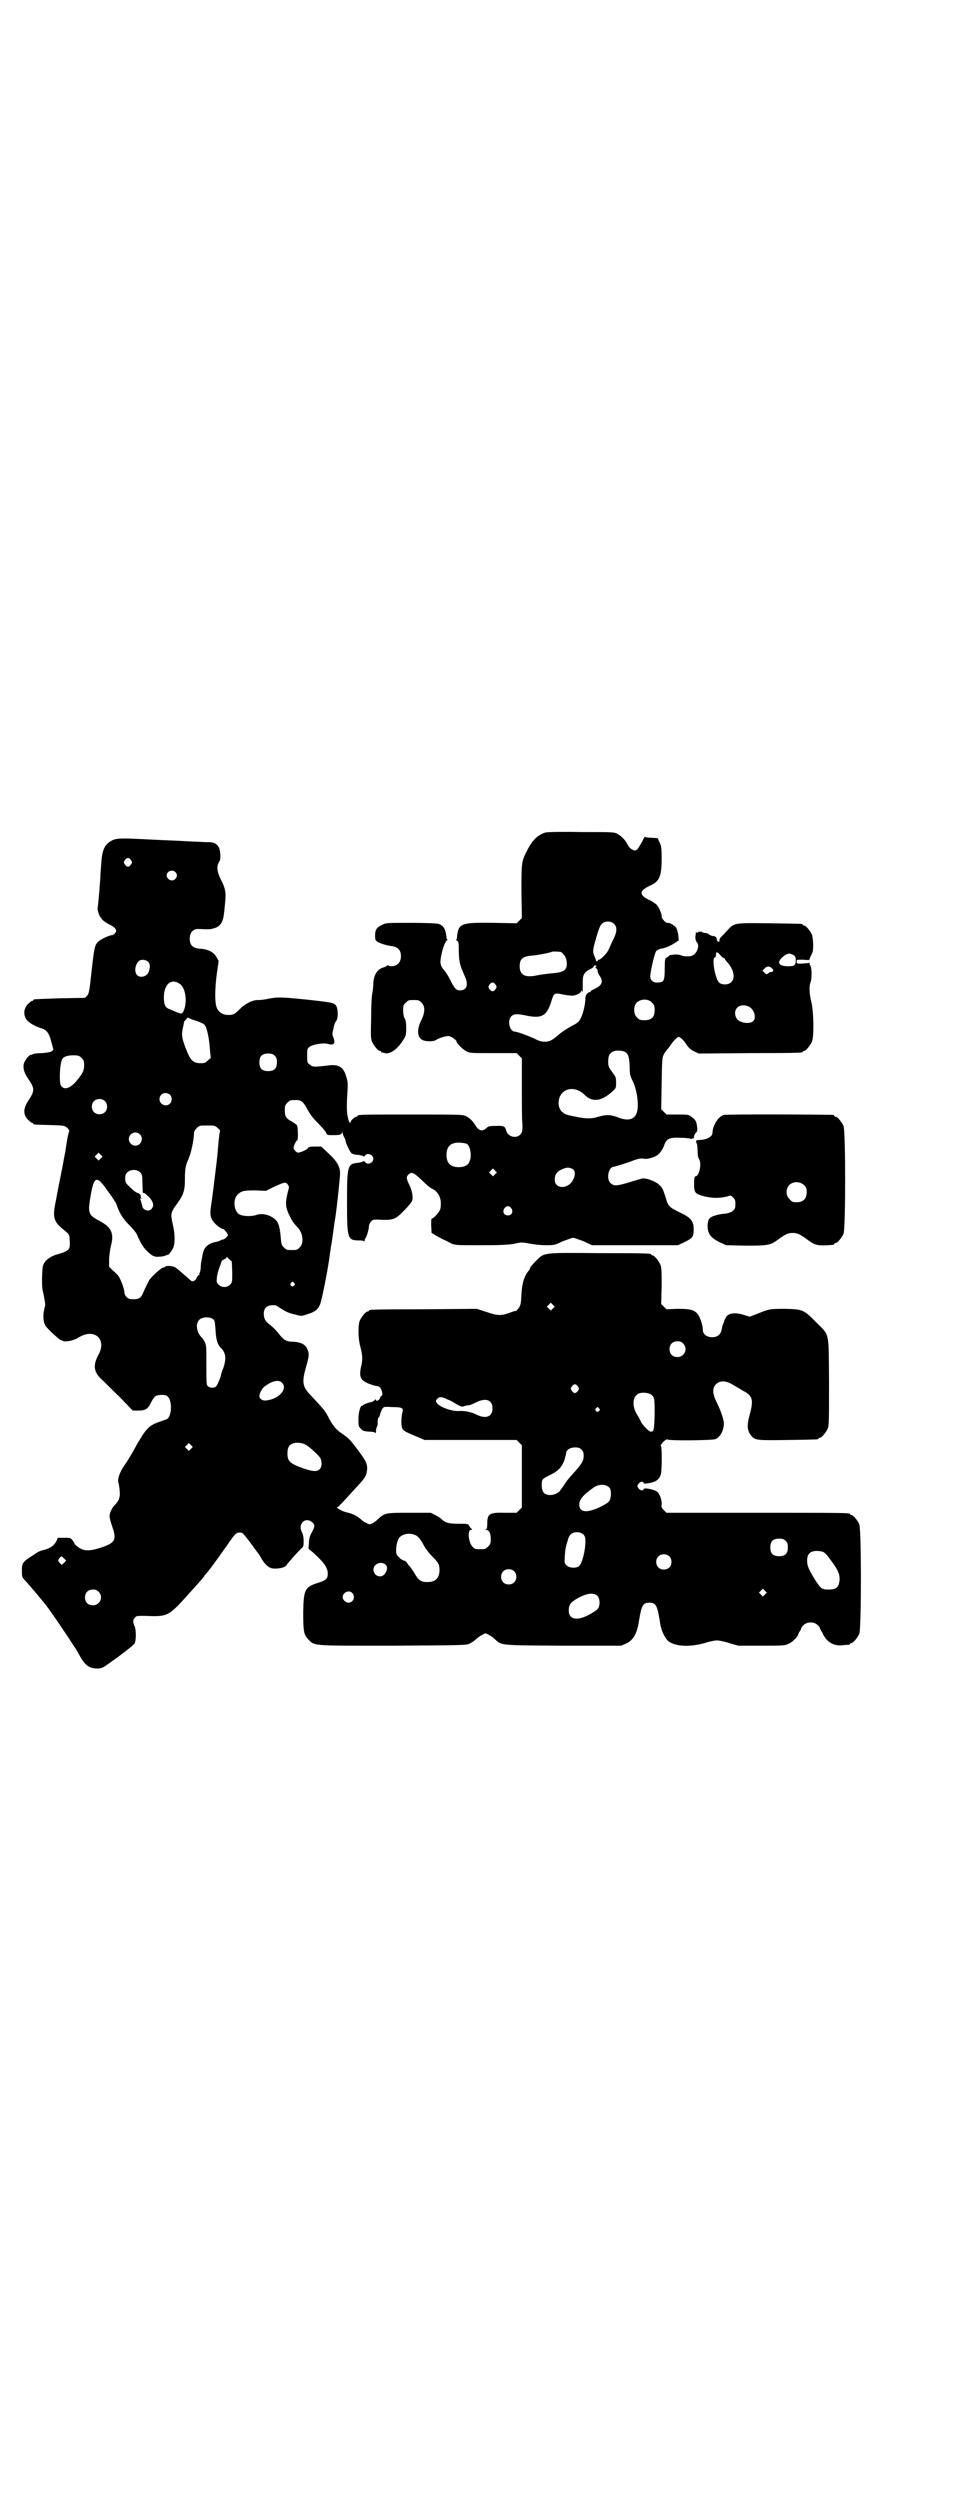 <?xml version="1.0" standalone="no"?>
<!DOCTYPE svg PUBLIC "-//W3C//DTD SVG 20010904//EN"
 "http://www.w3.org/TR/2001/REC-SVG-20010904/DTD/svg10.dtd">
<svg version="1.0" xmlns="http://www.w3.org/2000/svg"
 width="1100pt" height="2850pt" viewBox="0 0 1100 2850"
 preserveAspectRatio="xMidYMid meet">
<g transform="translate(0,2850) scale(0.5,-0.5)"
fill="#000000" stroke="none">
<path d="M1245 3802 c-17 -5 -30 -17 -42 -41 -13 -25 -13 -27 -13 -94 l1 -60
-6 -6 -6 -6 -52 1 c-76 1 -81 -1 -84 -33 0 -3 -1 -5 -2 -5 -1 0 0 -1 2 -3 4
-2 4 -6 4 -25 1 -24 2 -29 13 -54 10 -21 6 -34 -11 -34 -8 0 -13 6 -22 25 -3
6 -8 14 -11 18 -11 12 -12 18 -10 31 3 19 10 38 14 40 1 1 2 2 1 2 -1 0 -2 2
-2 5 -2 19 -7 28 -20 31 -5 1 -30 2 -63 2 -55 0 -55 0 -65 -5 -12 -6 -15 -11
-15 -25 0 -8 1 -10 5 -13 6 -4 23 -9 33 -10 14 -2 21 -9 21 -23 0 -14 -8 -22
-21 -23 -4 0 -8 1 -8 2 0 1 -1 1 -2 0 -2 -2 -6 -4 -10 -5 -13 -4 -21 -17 -22
-35 0 -6 -1 -16 -2 -22 -2 -7 -3 -33 -3 -58 -1 -39 -1 -47 2 -54 4 -9 14 -21
18 -21 2 0 3 -1 3 -2 0 -1 1 -2 2 -2 0 1 3 0 6 -1 12 -3 28 8 41 28 7 11 8 12
8 29 0 12 -1 19 -4 23 -2 4 -3 12 -3 18 0 10 1 12 6 17 6 6 7 6 18 6 11 0 12
0 18 -6 9 -9 8 -23 -1 -41 -10 -20 -9 -38 3 -44 7 -4 26 -4 31 0 6 4 22 9 28
9 6 0 19 -9 19 -13 0 -3 12 -16 21 -21 8 -5 8 -5 62 -5 l54 0 6 -6 6 -6 0 -67
c0 -37 0 -72 1 -79 1 -19 0 -23 -5 -28 -10 -10 -29 -4 -32 10 -2 9 -6 11 -24
10 -14 0 -17 -1 -21 -5 -10 -9 -18 -6 -26 8 -6 9 -12 15 -20 19 -7 4 -14 4
-122 4 -113 0 -126 0 -126 -3 0 -1 -1 -2 -3 -2 -3 0 -13 -9 -13 -12 0 -6 -4 0
-6 10 -3 12 -3 29 -1 60 1 17 1 22 -3 34 -6 21 -17 28 -40 25 -33 -4 -37 -4
-43 2 -6 4 -6 6 -6 20 0 14 0 16 5 20 7 6 33 10 42 7 14 -4 18 1 13 14 -3 7
-3 9 0 21 1 7 4 15 6 17 5 5 5 28 0 35 -4 7 -12 8 -67 14 -59 6 -66 6 -87 2
-9 -2 -19 -3 -23 -3 -12 1 -30 -8 -41 -19 -14 -14 -17 -15 -28 -15 -12 0 -22
6 -26 16 -5 10 -5 43 0 79 l4 28 -5 9 c-6 11 -19 18 -37 19 -17 1 -24 8 -24
23 0 14 8 23 21 22 21 -1 25 -1 32 1 15 3 23 13 25 33 1 6 2 19 3 29 2 21 0
31 -11 52 -8 17 -9 28 -3 38 3 4 3 9 3 15 -1 15 -3 19 -9 25 -6 4 -9 5 -21 5
-8 0 -18 1 -24 1 -5 0 -23 1 -40 2 -50 2 -65 3 -86 4 -43 2 -55 2 -65 -2 -19
-9 -25 -21 -27 -55 -1 -12 -2 -25 -2 -31 -3 -44 -6 -68 -6 -69 -2 -3 5 -22 7
-22 2 0 2 -1 1 -1 -1 -2 9 -10 19 -15 5 -2 11 -6 13 -9 3 -5 3 -5 0 -10 -2 -3
-5 -5 -7 -5 -6 0 -25 -9 -31 -14 -9 -8 -10 -15 -16 -68 -5 -47 -6 -51 -10 -56
l-5 -5 -57 -1 c-60 -2 -61 -2 -61 -4 0 -1 -1 -2 -3 -2 -1 0 -5 -3 -9 -7 -10
-10 -11 -24 -4 -35 6 -8 20 -16 33 -20 13 -3 19 -11 24 -31 l5 -18 -4 -4 c-4
-2 -10 -3 -22 -4 -9 0 -18 -1 -20 -2 -2 -1 -4 -2 -6 -2 -4 -1 -9 -7 -14 -16
-5 -10 -2 -24 8 -38 16 -24 16 -27 -1 -53 -10 -16 -10 -29 0 -40 4 -4 9 -8 10
-8 2 0 3 -1 3 -2 0 -2 1 -2 38 -3 33 -1 33 -1 40 -7 3 -3 5 -6 4 -6 0 0 -3
-10 -5 -22 -2 -13 -4 -25 -4 -27 -1 -2 -4 -21 -8 -41 -4 -20 -10 -50 -13 -67
-7 -32 -6 -42 2 -54 4 -5 8 -9 24 -22 4 -4 5 -7 5 -17 2 -21 -1 -24 -29 -32
-17 -5 -29 -15 -32 -26 -2 -8 -3 -44 -1 -54 1 -4 3 -13 4 -20 2 -10 3 -16 1
-20 -3 -13 -4 -22 -2 -32 2 -10 4 -12 19 -27 10 -9 18 -16 19 -16 0 0 3 -1 5
-2 7 -3 24 0 37 8 36 22 65 -5 44 -41 -12 -23 -10 -38 7 -54 7 -6 25 -25 42
-41 l30 -31 13 0 c16 0 22 4 29 19 3 6 7 12 10 14 5 3 19 4 25 1 14 -7 13 -48
0 -54 -3 -1 -12 -4 -20 -7 -21 -8 -27 -15 -48 -51 -9 -17 -22 -39 -29 -48 -11
-17 -16 -32 -12 -41 0 -2 2 -9 2 -16 2 -13 -2 -24 -11 -32 -6 -6 -12 -18 -12
-26 0 -4 3 -14 6 -23 10 -28 7 -36 -16 -45 -22 -8 -36 -11 -47 -9 -8 1 -22 11
-23 15 0 1 -2 4 -5 8 -4 5 -6 5 -19 5 l-14 0 -3 -7 c-5 -10 -13 -16 -26 -20
-16 -4 -14 -4 -31 -15 -19 -12 -22 -16 -22 -30 0 -17 0 -17 6 -24 6 -6 28 -32
42 -49 11 -13 29 -39 49 -69 13 -19 24 -37 26 -39 1 -2 5 -9 9 -16 12 -22 22
-29 40 -29 8 0 12 1 23 9 26 18 59 43 62 48 4 7 4 31 0 40 -4 8 -4 14 1 19 3
4 5 4 20 4 57 -2 55 -3 108 56 12 13 27 30 30 34 1 3 4 6 6 8 5 5 31 41 47 64
18 26 20 28 29 28 6 0 7 -2 24 -24 10 -14 19 -26 20 -27 0 -1 3 -5 5 -9 6 -10
13 -17 19 -20 9 -5 36 -1 38 6 1 2 22 26 32 36 7 6 7 7 7 20 0 8 -2 15 -4 19
-10 19 8 36 24 22 6 -6 6 -8 -1 -22 -5 -9 -7 -15 -7 -25 l-1 -13 11 -9 c25
-23 33 -34 33 -48 0 -11 -4 -15 -20 -20 -32 -10 -35 -15 -36 -66 0 -45 1 -53
12 -64 15 -15 7 -14 194 -14 161 1 167 1 174 5 8 4 10 6 17 12 2 2 8 6 12 8 7
4 7 4 14 0 4 -2 10 -6 12 -8 19 -17 7 -16 158 -17 l133 0 11 5 c16 7 25 23 29
50 6 37 9 43 24 43 15 0 18 -6 24 -43 2 -16 7 -29 15 -40 11 -16 49 -20 87 -9
12 4 24 6 28 6 4 0 16 -2 28 -6 l21 -6 53 0 c51 0 53 0 63 5 9 4 21 17 21 22
0 1 2 4 4 7 2 3 3 6 3 6 -1 1 2 4 5 7 8 8 24 8 32 0 3 -3 6 -6 5 -7 0 0 1 -3
3 -6 2 -3 4 -6 4 -7 0 -1 3 -6 6 -10 9 -12 23 -18 39 -16 7 1 13 1 15 1 1 1 2
1 2 2 0 1 1 2 3 2 4 0 14 12 18 21 5 11 5 239 0 250 -4 9 -14 21 -18 21 -2 0
-3 1 -3 2 0 3 -15 3 -215 3 l-204 0 -6 6 c-5 5 -6 7 -5 13 1 9 -4 23 -9 28 -6
6 -31 11 -32 7 -2 -5 -8 -3 -12 2 -3 5 -3 5 0 10 4 5 10 7 12 2 1 -2 3 -2 14
0 15 3 21 8 25 19 3 10 3 66 0 66 -1 0 1 3 5 8 6 6 9 7 11 6 6 -3 101 -2 109
1 11 5 19 20 19 36 0 8 -7 29 -16 47 -10 20 -11 33 -2 42 9 9 23 9 40 -2 7 -4
17 -10 22 -13 22 -11 24 -21 15 -54 -7 -25 -6 -37 4 -49 9 -10 14 -10 84 -9
67 1 69 1 69 3 0 1 1 2 3 2 4 0 14 12 18 21 3 7 3 20 3 107 -1 116 2 104 -29
135 -29 29 -30 30 -71 31 -36 0 -36 0 -68 -13 l-13 -5 -13 4 c-21 7 -38 4 -42
-7 -2 -3 -4 -9 -5 -12 -2 -3 -3 -9 -4 -14 -2 -10 -7 -15 -15 -17 -15 -3 -28 4
-28 16 0 10 -6 28 -11 35 -8 11 -18 13 -47 13 l-25 -1 -6 6 -6 6 1 41 c0 34 0
42 -3 49 -4 9 -14 21 -18 21 -2 0 -3 1 -3 2 0 2 -1 3 -117 3 -132 1 -126 2
-146 -18 -7 -7 -13 -14 -13 -15 0 -2 -2 -6 -5 -9 -9 -12 -14 -28 -15 -53 -1
-20 -2 -24 -6 -30 -3 -4 -6 -7 -6 -7 -1 1 -7 -1 -15 -4 -19 -7 -28 -7 -53 2
l-22 7 -120 -1 c-125 0 -126 -1 -126 -3 0 -1 -1 -2 -3 -2 -4 0 -14 -12 -18
-21 -4 -11 -4 -39 1 -58 5 -19 6 -29 3 -43 -6 -23 -3 -33 9 -39 7 -4 22 -9 26
-9 2 0 5 -1 7 -3 4 -3 8 -19 4 -19 -1 0 -3 -3 -4 -6 -2 -5 -9 -8 -9 -3 0 1 0
1 -2 0 -1 -2 -7 -6 -11 -6 -6 -1 -17 -6 -17 -7 0 -2 -1 -2 -1 -1 -4 3 -9 -15
-9 -30 0 -16 0 -17 6 -23 5 -5 8 -5 18 -6 7 0 14 -1 14 -3 1 -1 2 0 2 4 0 3 1
7 2 10 2 2 2 8 2 12 0 5 1 9 2 9 1 0 3 4 4 10 2 5 4 10 5 11 2 1 3 2 2 3 0 0
8 1 19 0 24 0 28 -2 24 -13 -1 -4 -2 -14 -2 -22 1 -18 1 -18 32 -31 l21 -9
105 0 105 0 6 -6 6 -6 0 -71 0 -71 -6 -6 -6 -6 -26 0 c-36 1 -41 -2 -41 -25 0
-9 -1 -12 -3 -13 -3 0 -3 -1 0 -1 7 0 11 -7 11 -21 0 -10 -1 -12 -6 -17 -6 -6
-7 -6 -18 -6 -11 0 -12 0 -17 5 -9 8 -13 36 -5 39 3 0 4 1 3 2 -1 0 -4 3 -6 7
-3 5 -3 5 -25 5 -22 0 -30 2 -40 12 -1 1 -7 5 -13 8 l-10 5 -49 0 c-55 0 -56
0 -73 -16 -2 -2 -7 -6 -11 -8 -7 -3 -7 -3 -14 1 -4 1 -9 5 -11 7 -10 9 -20 14
-34 17 -10 2 -27 12 -21 12 1 0 4 2 6 5 4 3 25 27 40 43 18 19 21 25 22 40 0
11 -3 18 -22 43 -18 24 -19 25 -39 39 -11 8 -17 16 -25 30 -10 20 -13 23 -44
56 -18 19 -19 29 -10 62 8 27 8 32 3 43 -4 10 -16 16 -35 16 -14 1 -19 4 -31
20 -5 6 -12 13 -17 17 -12 9 -16 15 -16 27 0 14 9 21 26 19 2 0 7 -3 11 -6 14
-9 20 -12 35 -15 14 -4 14 -4 28 1 17 5 23 10 28 21 4 7 20 89 23 117 1 6 2
12 2 15 1 2 3 16 5 31 2 15 4 30 5 34 4 26 11 93 11 101 1 16 -7 30 -27 48
l-16 15 -15 0 c-10 0 -14 -1 -15 -3 -1 -4 -18 -11 -23 -11 -4 1 -10 7 -10 11
0 4 6 17 8 17 3 0 2 30 0 34 -1 2 -7 6 -12 9 -13 7 -16 11 -16 26 0 10 1 12 6
17 6 6 7 6 21 6 11 0 16 -5 25 -22 6 -11 12 -19 23 -30 9 -9 17 -18 19 -22 2
-6 3 -6 17 -6 15 0 18 1 20 6 1 3 1 3 1 0 0 -2 1 -6 3 -10 2 -3 4 -8 4 -11 2
-7 9 -22 13 -26 2 -2 8 -4 16 -4 7 -1 12 -3 12 -4 0 -1 1 0 3 2 4 8 19 3 19
-7 0 -10 -15 -15 -19 -7 -2 2 -3 3 -3 2 0 -1 -5 -3 -12 -4 -25 -2 -26 -6 -26
-89 0 -84 1 -88 27 -88 7 0 11 -1 12 -2 0 -2 1 -1 1 1 0 2 1 5 2 6 3 3 8 21 8
27 0 4 2 8 5 11 4 5 6 5 23 4 28 -1 33 1 54 23 9 9 17 19 17 22 2 8 -1 23 -7
35 -7 14 -7 18 -2 23 7 7 12 5 30 -12 9 -9 19 -18 24 -20 16 -8 23 -24 19 -46
-1 -6 -15 -22 -19 -22 -2 0 -2 -5 -2 -16 l1 -17 7 -4 c4 -3 12 -7 18 -10 6 -3
15 -7 20 -10 9 -4 12 -4 67 -4 47 0 61 1 75 3 17 4 19 4 35 1 10 -2 27 -4 38
-4 19 0 21 0 39 9 11 4 22 8 24 8 2 0 13 -4 24 -8 l19 -9 98 0 98 0 13 6 c20
10 22 12 23 25 1 23 -4 31 -32 44 -23 11 -26 14 -31 31 -7 23 -9 26 -16 32 -8
8 -30 16 -39 14 -3 -1 -15 -4 -27 -8 -30 -9 -37 -10 -45 -2 -10 10 -4 37 8 37
3 0 37 11 44 14 10 4 19 6 26 4 4 -1 18 2 25 6 9 4 16 14 21 28 5 12 12 15 34
14 11 0 21 -1 24 -2 3 -1 5 -1 5 0 0 1 1 2 2 1 2 -1 2 0 2 2 -1 2 1 6 3 9 4 4
5 6 4 15 -2 13 -3 15 -12 22 -7 6 -8 6 -33 6 l-25 0 -6 6 -6 6 1 59 c1 58 1
59 6 68 3 5 7 10 9 12 1 1 4 5 6 8 4 7 15 18 18 18 3 0 12 -8 18 -18 4 -6 9
-11 17 -15 l11 -5 116 1 c120 0 121 1 121 3 0 1 1 2 3 2 4 0 14 12 18 21 5 12
4 67 -1 89 -5 19 -6 38 -2 47 3 8 3 33 -1 38 -2 3 -2 5 -1 6 0 1 0 1 -1 0 -2
-1 -9 -1 -16 -2 -13 0 -13 0 -13 5 0 4 0 4 15 4 8 -1 15 -1 14 0 0 1 4 10 7
16 3 6 2 33 -1 41 -4 9 -14 21 -18 21 -2 0 -3 1 -3 2 0 2 -2 2 -75 3 -80 1
-81 1 -95 -14 -5 -5 -11 -12 -14 -15 -4 -3 -6 -7 -6 -9 0 -4 -1 -5 -3 -4 -2 1
-3 3 -3 5 0 5 -4 8 -9 8 -3 0 -6 2 -8 3 -2 2 -6 4 -10 4 -4 0 -6 1 -6 2 1 0
-2 1 -5 1 -3 0 -6 -1 -6 -2 0 -2 -1 -2 -2 0 -2 2 -2 2 -2 -3 -1 -3 -1 -8 -1
-10 0 -2 1 -7 4 -10 7 -10 -3 -30 -16 -31 -9 -1 -17 0 -21 2 -6 3 -24 2 -27
-1 -2 -2 -5 -4 -7 -5 -2 -1 -3 -5 -3 -25 0 -27 -2 -31 -16 -31 -10 -1 -17 5
-17 14 0 10 10 55 14 58 2 2 6 4 10 5 9 1 21 6 32 13 l9 6 -1 12 c-1 7 -3 14
-5 17 -3 5 -16 12 -19 11 -4 -2 -15 11 -14 15 1 5 -7 22 -12 27 -3 2 -8 6 -12
8 -29 13 -29 23 0 36 19 9 24 21 24 60 0 26 -1 30 -5 38 l-4 9 -14 1 c-8 0
-14 1 -15 2 0 2 -3 -3 -6 -10 -4 -7 -9 -15 -11 -18 -6 -4 -6 -4 -12 -1 -4 2
-9 7 -11 12 -6 11 -13 18 -23 24 -8 4 -10 4 -83 4 -41 1 -78 0 -81 -1z m-946
-63 c3 -5 3 -5 0 -10 -2 -3 -5 -5 -7 -5 -2 0 -5 2 -7 5 -3 5 -3 5 0 10 2 3 5
5 7 5 2 0 5 -2 7 -5z m101 -27 c5 -5 5 -11 0 -16 -10 -10 -27 5 -16 16 4 4 12
4 16 0z m1002 -119 c7 -7 6 -19 -3 -36 -4 -8 -8 -18 -10 -22 -3 -8 -20 -25
-23 -23 -1 0 -2 -1 -2 -2 0 -1 -1 -2 -2 -2 -1 0 -2 1 -2 2 1 0 -1 4 -3 9 -5
12 -5 14 6 51 3 10 7 21 10 23 6 8 22 8 29 0z m-124 -63 c5 0 14 -11 15 -21 3
-20 -5 -26 -33 -28 -11 -1 -24 -3 -31 -4 -30 -7 -43 -1 -43 20 0 16 6 22 25
24 15 1 39 6 46 8 4 2 7 2 21 1z m366 -8 c3 -3 6 -6 7 -6 2 0 3 -1 3 -2 0 -1
2 -3 4 -6 16 -16 21 -38 11 -47 -6 -7 -22 -7 -28 -1 -9 9 -17 54 -10 57 2 0 3
3 3 7 0 7 4 6 10 -2z m166 1 c5 -3 6 -5 6 -12 0 -12 -3 -14 -17 -14 -13 0 -21
3 -21 9 0 7 15 20 24 20 1 0 5 -2 8 -3z m-1473 -15 c6 -5 6 -11 3 -22 -3 -11
-16 -16 -25 -11 -9 6 -8 23 1 33 4 5 15 5 21 0z m1023 -12 c-2 -1 -1 -2 1 -4
2 -1 3 -4 3 -6 0 -3 2 -7 4 -10 10 -14 6 -23 -12 -31 -4 -2 -8 -4 -8 -5 0 -1
-1 -2 -2 -2 -5 0 -10 -7 -10 -13 0 -14 -5 -35 -10 -45 -5 -10 -7 -12 -23 -20
-10 -6 -23 -14 -29 -20 -15 -12 -19 -15 -31 -15 -8 0 -14 2 -23 7 -13 6 -40
16 -45 16 -12 0 -18 25 -8 35 6 6 14 6 37 1 32 -6 43 0 53 29 7 23 7 24 26 20
9 -2 19 -3 23 -3 8 0 20 6 20 10 0 3 0 3 2 0 2 -3 2 0 2 25 0 13 5 20 18 26 4
2 7 4 7 5 -1 2 3 4 6 2 1 0 0 -1 -1 -2z m403 -5 c3 -3 2 -7 -3 -7 -2 0 -5 -1
-7 -3 -3 -3 -4 -3 -8 1 l-5 5 5 5 c5 6 12 6 18 -1z m-1353 -34 c14 -9 18 -42
9 -62 -4 -7 -4 -7 -15 -3 -4 2 -10 4 -14 6 -12 4 -15 8 -16 25 -1 32 16 48 36
34z m721 -2 c3 -5 3 -5 0 -10 -2 -3 -5 -5 -7 -5 -2 0 -5 2 -7 5 -3 5 -3 5 0
10 2 3 5 5 7 5 2 0 5 -2 7 -5z m357 -41 c5 -5 6 -8 6 -17 0 -16 -7 -23 -23
-23 -10 0 -12 1 -17 6 -8 7 -9 24 -2 33 9 10 27 11 36 1z m221 -9 c12 -6 18
-25 10 -33 -8 -8 -32 -4 -38 6 -11 20 6 37 28 27z m-1250 -37 c3 -1 7 -3 8 -5
5 -4 11 -34 12 -55 l2 -20 -7 -6 c-5 -5 -7 -6 -16 -6 -17 0 -23 6 -33 31 -10
26 -11 32 -8 48 2 8 3 15 3 15 0 1 2 3 4 5 l4 5 12 -5 c7 -2 16 -5 19 -7z
m967 -66 c7 -4 10 -10 11 -32 0 -20 1 -23 8 -37 8 -18 12 -43 10 -62 -3 -23
-19 -29 -46 -18 -16 6 -26 6 -43 1 -15 -5 -29 -5 -52 0 -5 1 -11 2 -14 3 -19
3 -29 18 -24 38 7 25 37 30 58 9 18 -18 39 -15 64 8 8 7 8 8 8 20 0 12 -1 13
-9 24 -8 11 -9 13 -9 24 0 13 3 19 12 23 7 3 20 2 26 -1z m-799 -9 c4 -4 5 -7
5 -15 0 -14 -6 -20 -20 -20 -14 0 -20 6 -20 20 0 14 6 20 20 20 8 0 11 -1 15
-5z m-441 -5 c5 -5 6 -7 6 -16 0 -13 -3 -19 -17 -36 -15 -18 -29 -22 -36 -11
-4 6 -3 45 2 58 2 7 11 11 26 11 12 0 14 -1 19 -6z m202 -84 c5 -5 5 -15 0
-20 -9 -9 -24 -2 -24 10 0 8 6 14 14 14 3 0 8 -2 10 -4z m-149 -14 c7 -6 7
-19 1 -25 -6 -7 -19 -7 -25 -1 -7 6 -7 19 -1 25 6 7 19 7 25 1z m258 -62 c4
-3 6 -6 5 -8 -1 -2 -2 -11 -3 -21 -1 -10 -3 -37 -6 -60 -7 -58 -7 -56 -10 -79
-4 -25 -4 -31 1 -41 4 -8 20 -21 25 -21 3 0 11 -11 11 -14 0 -3 -9 -11 -12
-10 -1 0 -3 -1 -5 -2 -1 -1 -7 -3 -13 -4 -15 -3 -25 -13 -27 -26 -1 -2 -1 -6
-2 -10 -2 -9 -3 -15 -3 -25 -1 -5 -2 -9 -2 -9 -1 0 -2 -1 -1 -2 1 -1 0 -2 0
-2 -1 0 -4 -3 -6 -7 -3 -7 -9 -10 -13 -7 -1 1 -8 7 -16 14 -8 7 -17 15 -21 17
-6 3 -20 4 -22 1 -1 -1 -3 -2 -5 -2 -3 0 -24 -18 -31 -28 -2 -3 -9 -17 -15
-31 -5 -11 -10 -14 -27 -13 -7 0 -15 8 -15 15 0 8 -9 32 -14 38 -1 2 -7 8 -12
12 l-9 9 0 15 c0 9 2 23 4 32 8 29 1 43 -25 57 -27 14 -28 18 -21 59 8 45 14
46 40 8 10 -13 17 -25 18 -27 1 -2 2 -5 3 -8 7 -18 14 -28 28 -42 8 -8 16 -18
17 -22 11 -25 18 -34 34 -46 6 -3 9 -4 18 -3 6 0 13 2 14 3 2 1 3 2 3 1 0 -4
12 11 14 18 4 12 3 32 -2 53 -5 23 -5 25 11 47 14 19 17 30 17 53 0 23 1 31 7
45 7 15 13 42 14 64 0 2 3 6 6 9 6 6 7 6 24 6 16 0 18 0 24 -6z m-178 -14 c10
-9 3 -26 -10 -26 -8 0 -15 7 -15 15 0 13 16 20 25 11z m744 -21 c10 -2 15 -29
8 -42 -3 -8 -12 -12 -24 -12 -19 0 -28 9 -28 28 0 24 15 32 44 26z m-833 -34
l-5 -5 -4 4 -5 5 4 4 5 5 4 -4 5 -5 -4 -4z m1079 -26 c7 -7 0 -28 -12 -35 -15
-9 -31 -3 -31 12 0 14 6 21 24 27 6 2 15 0 19 -4z m-179 -10 l-5 -5 -4 4 -5 5
4 4 5 5 4 -4 5 -5 -4 -4z m-810 4 c4 -4 5 -7 5 -24 1 -25 0 -23 4 -23 1 0 7
-5 12 -10 10 -12 11 -20 4 -27 -6 -6 -18 -2 -20 6 0 2 -2 7 -3 11 -3 9 -3 9 1
7 1 -1 1 -1 0 1 -2 2 -2 4 -2 5 2 1 -4 7 -6 7 -3 0 -10 5 -20 15 -9 8 -10 11
-9 23 1 14 23 20 34 9z m337 -28 c3 -4 3 -6 0 -16 -6 -25 -6 -33 2 -51 7 -15
11 -21 20 -30 13 -14 15 -36 5 -46 -6 -6 -7 -6 -18 -6 -11 0 -12 0 -18 6 -5 4
-6 8 -7 19 -2 26 -5 36 -11 43 -12 12 -31 17 -45 12 -11 -4 -31 -3 -38 1 -14
7 -16 36 -4 46 8 8 14 9 39 9 l25 -1 20 10 c23 10 25 11 30 4z m510 -54 c5 -8
1 -16 -8 -16 -9 0 -13 8 -8 16 2 3 5 5 8 5 3 0 6 -2 8 -5z m-637 -145 c0 -23
0 -24 -5 -29 -7 -7 -19 -7 -26 0 -5 5 -5 6 -4 16 0 5 3 16 6 24 3 7 5 14 5 14
0 1 3 2 6 4 4 2 6 4 5 6 -1 1 2 -1 5 -5 l7 -6 1 -24z m141 -25 c3 -3 3 -3 0
-6 -4 -5 -11 1 -7 6 4 4 4 4 7 0z m591 -58 l-5 -5 -4 4 -5 5 4 4 5 5 4 -4 5
-5 -4 -4z m-774 -26 c2 -2 3 -9 4 -25 1 -21 5 -33 13 -40 10 -11 12 -22 5 -44
-3 -7 -5 -13 -5 -14 -1 -8 -10 -29 -13 -30 -5 -3 -13 -2 -17 1 -4 3 -4 5 -4
48 0 44 0 46 -4 54 -3 5 -6 10 -8 11 -10 11 -13 29 -5 38 6 8 26 9 34 1z
m1071 -54 c12 -12 3 -31 -13 -31 -11 0 -18 7 -18 18 0 11 7 18 18 18 6 0 9 -1
13 -5z m-916 -89 c15 -14 -6 -38 -36 -41 -8 -1 -15 4 -15 10 0 6 6 18 12 22
17 13 32 16 39 9z m676 -9 c3 -5 3 -5 0 -10 -2 -3 -5 -5 -7 -5 -2 0 -5 2 -7 5
-3 5 -3 5 0 10 2 3 5 5 7 5 2 0 5 -2 7 -5z m166 -18 c9 -6 9 -9 9 -46 -1 -36
-2 -39 -9 -39 -4 0 -16 12 -22 22 -2 5 -7 14 -11 20 -10 19 -8 39 6 45 7 3 21
2 27 -2z m-463 -12 c4 -1 13 -6 19 -10 11 -6 14 -7 18 -5 3 1 7 2 10 2 3 0 10
3 16 6 23 12 39 7 39 -13 0 -19 -15 -25 -37 -14 -12 6 -27 9 -40 8 -16 -1 -43
9 -50 18 -3 5 -3 5 1 10 5 5 10 5 24 -2z m345 -20 c3 -3 3 -3 0 -6 -4 -5 -11
1 -7 6 4 4 4 4 7 0z m-669 -83 c10 -6 28 -23 33 -30 4 -8 4 -20 -1 -25 -6 -7
-16 -6 -37 1 -31 11 -37 16 -37 34 0 13 3 19 12 23 8 3 21 2 30 -3z m-262 -9
l-5 -5 -4 4 -5 5 4 4 5 5 4 -4 5 -5 -4 -4z m891 -2 c4 -4 5 -7 5 -14 0 -11 -4
-18 -20 -36 -6 -6 -15 -17 -19 -22 -7 -11 -8 -12 -16 -23 -10 -10 -30 -12 -37
-2 -4 5 -5 22 -2 28 1 3 9 7 17 11 19 9 27 18 33 34 2 7 4 14 4 16 0 7 9 13
20 13 8 0 11 -1 15 -5z m64 -87 c5 -6 4 -24 -1 -31 -6 -7 -35 -21 -48 -22 -13
-2 -20 3 -20 15 0 11 9 22 32 38 12 9 29 9 37 0z m-59 -107 c3 -4 4 -7 4 -15
0 -22 -8 -52 -15 -57 -7 -5 -22 -4 -28 2 -5 5 -5 6 -4 21 1 17 2 21 7 37 1 5
4 11 7 13 7 7 22 6 29 -1z m-384 -1 c6 -2 13 -11 20 -25 3 -5 10 -15 17 -22
15 -15 18 -19 18 -32 0 -19 -9 -28 -28 -28 -14 0 -20 4 -29 20 -5 8 -10 15
-12 17 -2 2 -4 5 -6 8 -2 2 -4 4 -6 4 -2 0 -7 3 -11 7 -6 6 -7 8 -7 16 0 12 3
25 8 30 7 8 24 11 36 5z m845 -13 c4 -4 5 -7 5 -15 0 -14 -6 -20 -20 -20 -14
0 -20 6 -20 20 0 14 6 20 20 20 8 0 11 -1 15 -5z m87 -26 c3 -2 7 -6 10 -10 3
-4 8 -11 11 -15 11 -15 16 -26 15 -39 -2 -16 -7 -21 -25 -21 -16 0 -18 2 -32
24 -14 23 -17 30 -17 42 0 15 7 22 22 22 6 0 13 -1 16 -3z m-353 -9 c7 -6 7
-19 1 -25 -6 -7 -19 -7 -25 -1 -7 6 -7 19 -1 25 6 7 19 7 25 1z m-1381 -5 l5
-5 -5 -5 -5 -5 -5 5 c-4 5 -4 5 -1 10 5 6 5 6 11 0z m737 -25 c-2 -9 -8 -16
-16 -16 -13 0 -20 17 -10 26 11 10 29 3 26 -10z m290 -4 c7 -6 7 -19 1 -25 -6
-7 -19 -7 -25 -1 -7 6 -7 19 -1 25 6 7 19 7 25 1z m573 -53 l-5 -5 -4 4 -5 5
4 4 5 5 4 -4 5 -5 -4 -4z m-1521 6 c12 -12 3 -31 -13 -31 -11 0 -18 7 -18 18
0 11 7 18 18 18 6 0 9 -1 13 -5z m579 -3 c8 -9 2 -22 -9 -22 -6 0 -13 7 -13
12 0 12 15 18 22 10z m560 -7 c5 -6 6 -20 1 -28 -2 -3 -8 -7 -13 -10 -32 -20
-54 -17 -54 5 0 12 3 17 15 25 23 14 42 18 51 8z"/>
<path d="M1652 3158 c-13 -3 -26 -25 -26 -41 0 -9 -15 -16 -30 -16 -8 0 -9 -2
-6 -8 1 -1 2 -9 2 -17 0 -9 1 -15 3 -18 7 -10 1 -40 -8 -40 -2 0 -3 -4 -3 -17
0 -21 2 -23 25 -29 18 -4 33 -4 50 0 9 3 9 3 14 -2 5 -5 6 -9 5 -20 0 -9 -9
-15 -22 -17 -6 0 -17 -2 -23 -4 -14 -4 -17 -8 -18 -21 -1 -20 6 -30 29 -41
l13 -6 45 -1 c49 0 56 1 71 12 19 14 25 17 36 17 11 0 17 -3 36 -17 16 -12 24
-13 57 -10 1 1 2 1 2 2 0 1 1 2 3 2 4 0 14 12 18 21 5 11 5 235 0 246 -4 9
-14 21 -18 21 -2 0 -3 1 -3 2 0 1 -1 2 -2 2 -6 1 -245 2 -250 0z m183 -160 c5
-5 6 -7 6 -16 0 -15 -8 -23 -23 -23 -9 0 -11 1 -16 7 -9 8 -9 23 -1 32 9 9 24
9 34 0z"/>
</g>
</svg>
